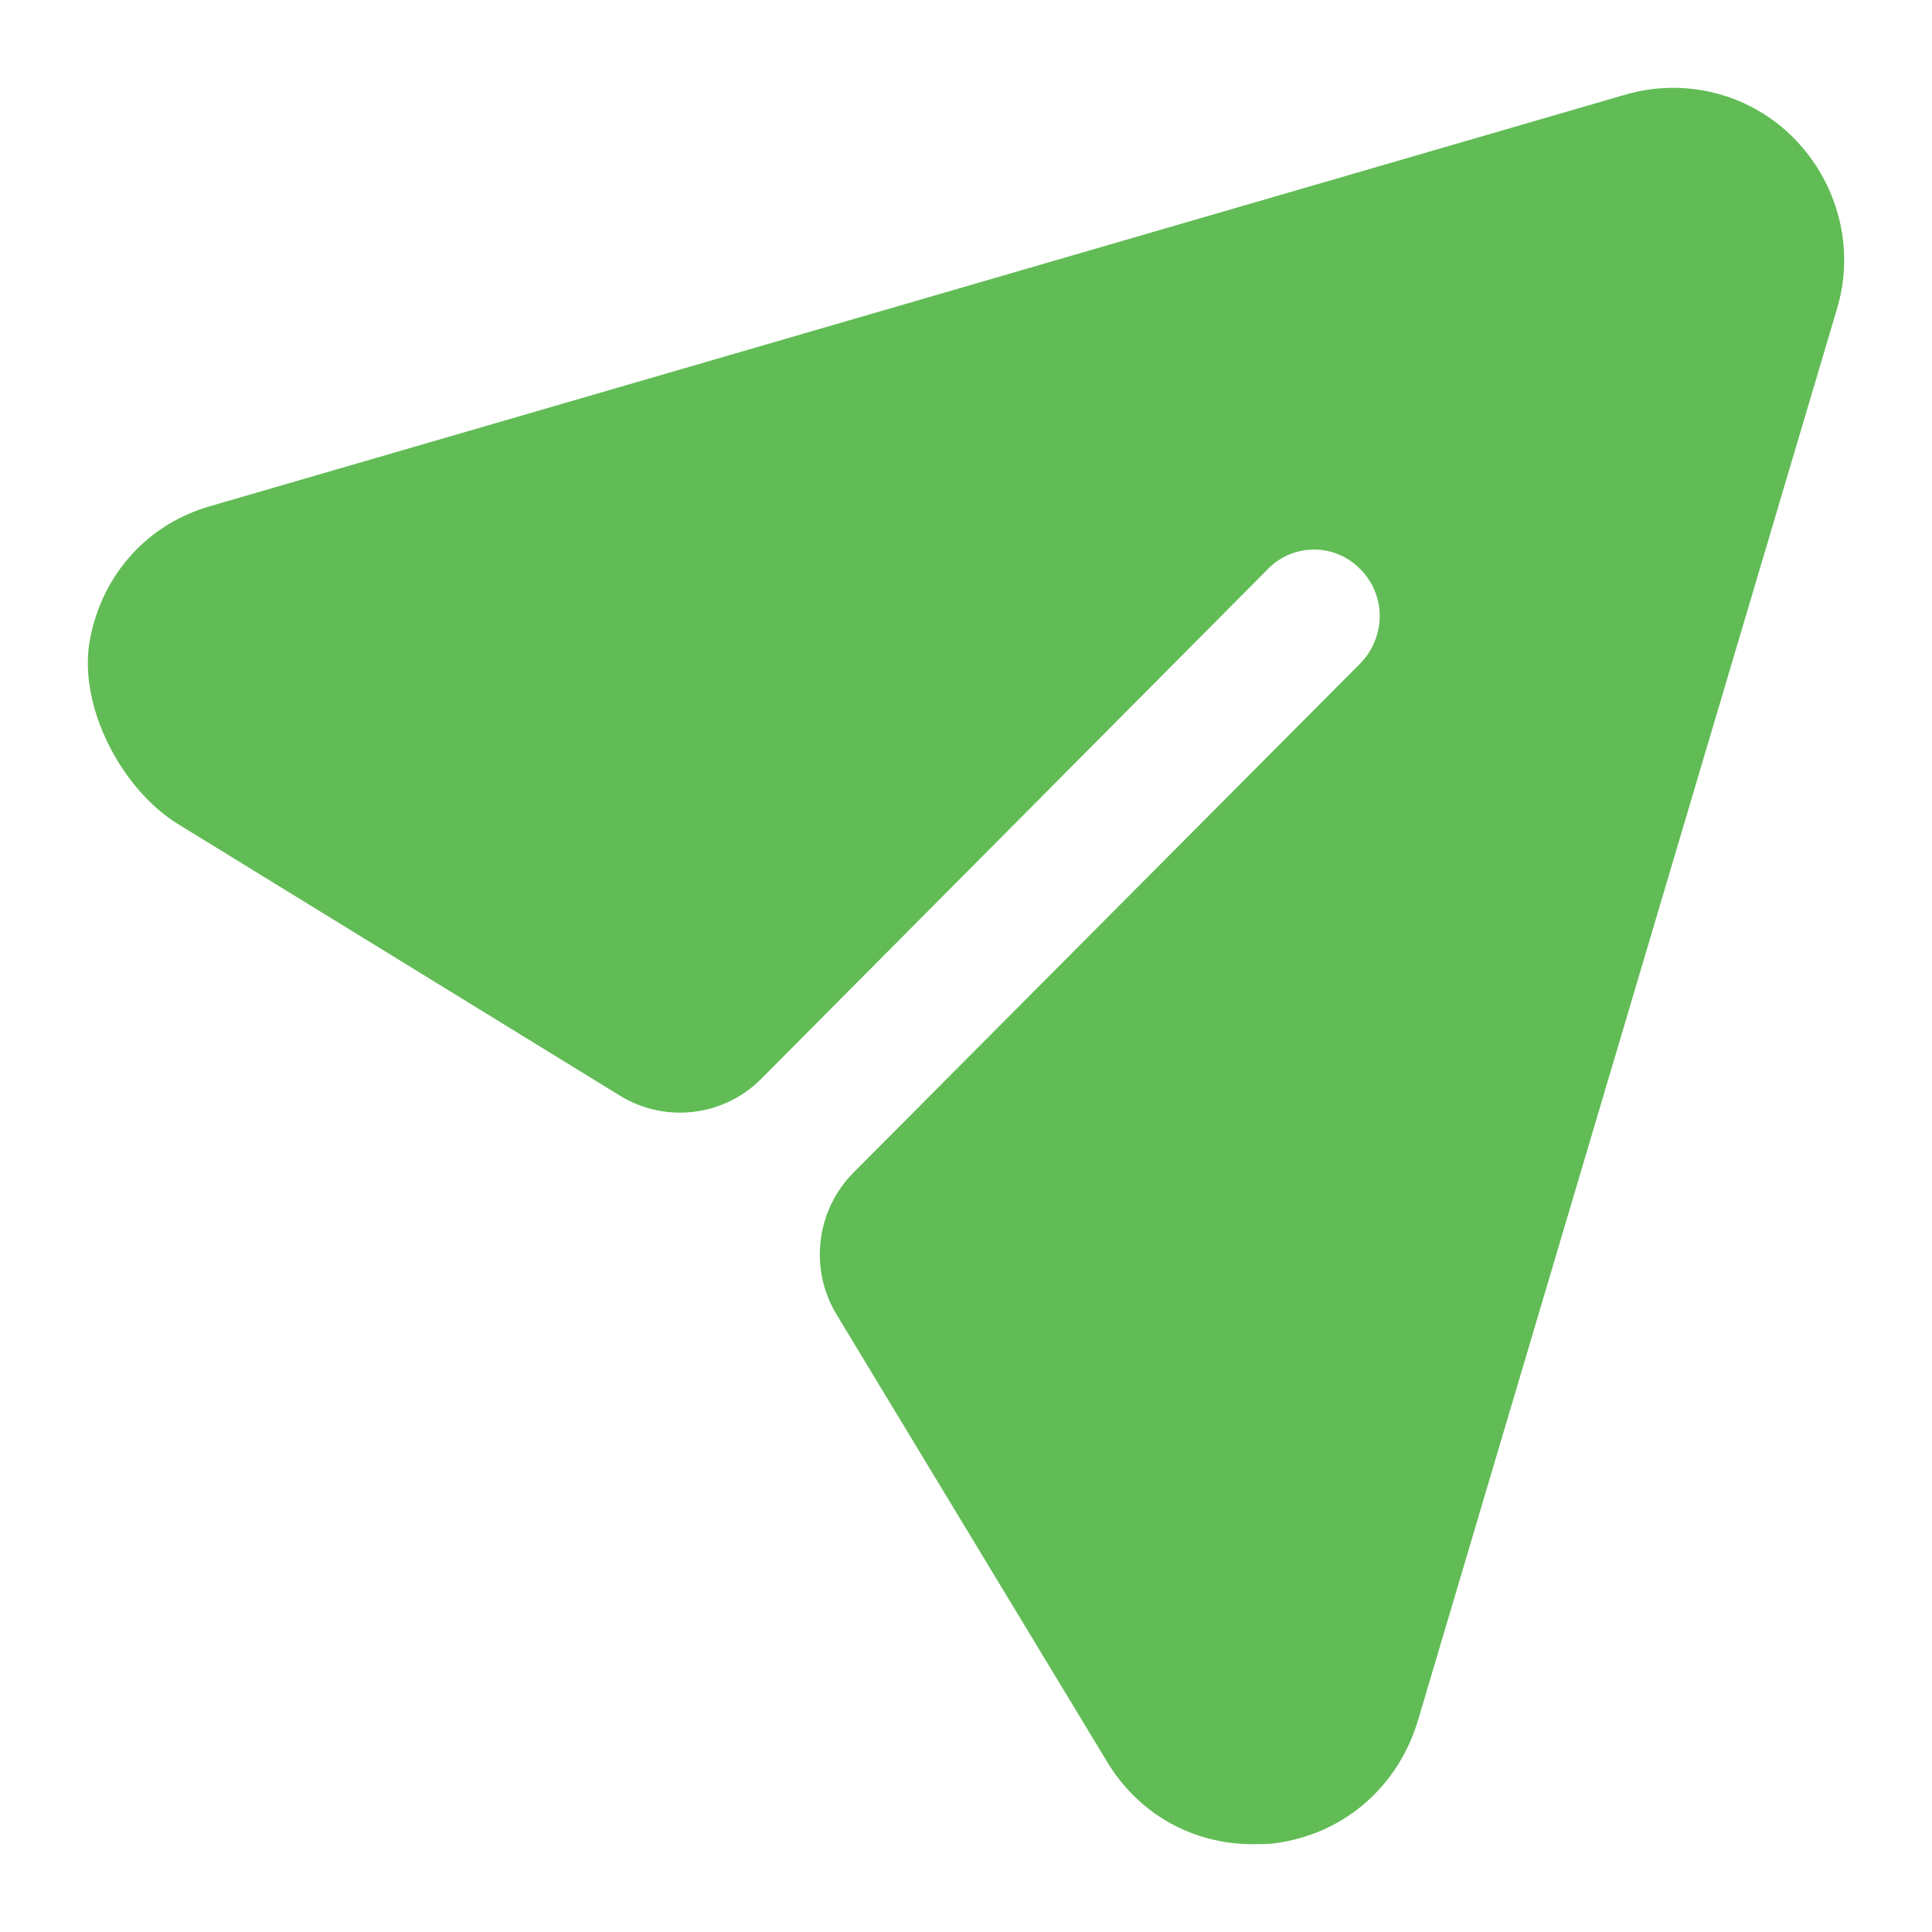 <svg xmlns="http://www.w3.org/2000/svg" xmlns:xlink="http://www.w3.org/1999/xlink" version="1.1" width="1000" height="1000" viewBox="0 0 1000 1000" xml:space="preserve">
<desc>Created with Fabric.js 3.5.0</desc>
<defs>
</defs>
<rect x="0" y="0" width="100%" height="100%" fill="rgba(255,255,255,0)"/>
<g transform="matrix(28.409 0 0 28.409 500 500)" id="262713">
<path style="stroke: none; stroke-width: 1; stroke-dasharray: none; stroke-linecap: butt; stroke-dashoffset: 0; stroke-linejoin: miter; stroke-miterlimit: 4; is-custom-font: none; font-file-url: none; fill: rgb(97,188,85); fill-rule: nonzero; opacity: 1;" vector-effect="non-scaling-stroke" transform=" translate(-16.4, -16)" d="M 31.497 0.931 C 30.696 0.11 29.512 -0.196 28.407 0.126 L 2.653 7.615 C 1.488 7.939 0.662 8.868 0.439 10.049 C 0.212 11.25 1.006 12.776 2.043 13.414 L 10.096 18.363 C 10.922 18.87 11.988 18.743 12.671 18.054 L 21.893 8.775 C 22.357 8.292 23.125 8.292 23.589 8.775 C 24.054 9.242 24.054 9.999 23.589 10.482 L 14.352 19.762 C 13.667 20.45 13.539 21.521 14.043 22.352 L 18.963 30.486 C 19.54 31.452 20.532 32 21.621 32 C 21.749 32 21.893 32 22.021 31.984 C 23.269 31.823 24.262 30.969 24.63 29.761 L 32.265 4.04 C 32.601 2.944 32.297 1.753 31.497 0.931" stroke-linecap="round"/>
</g>
</svg>